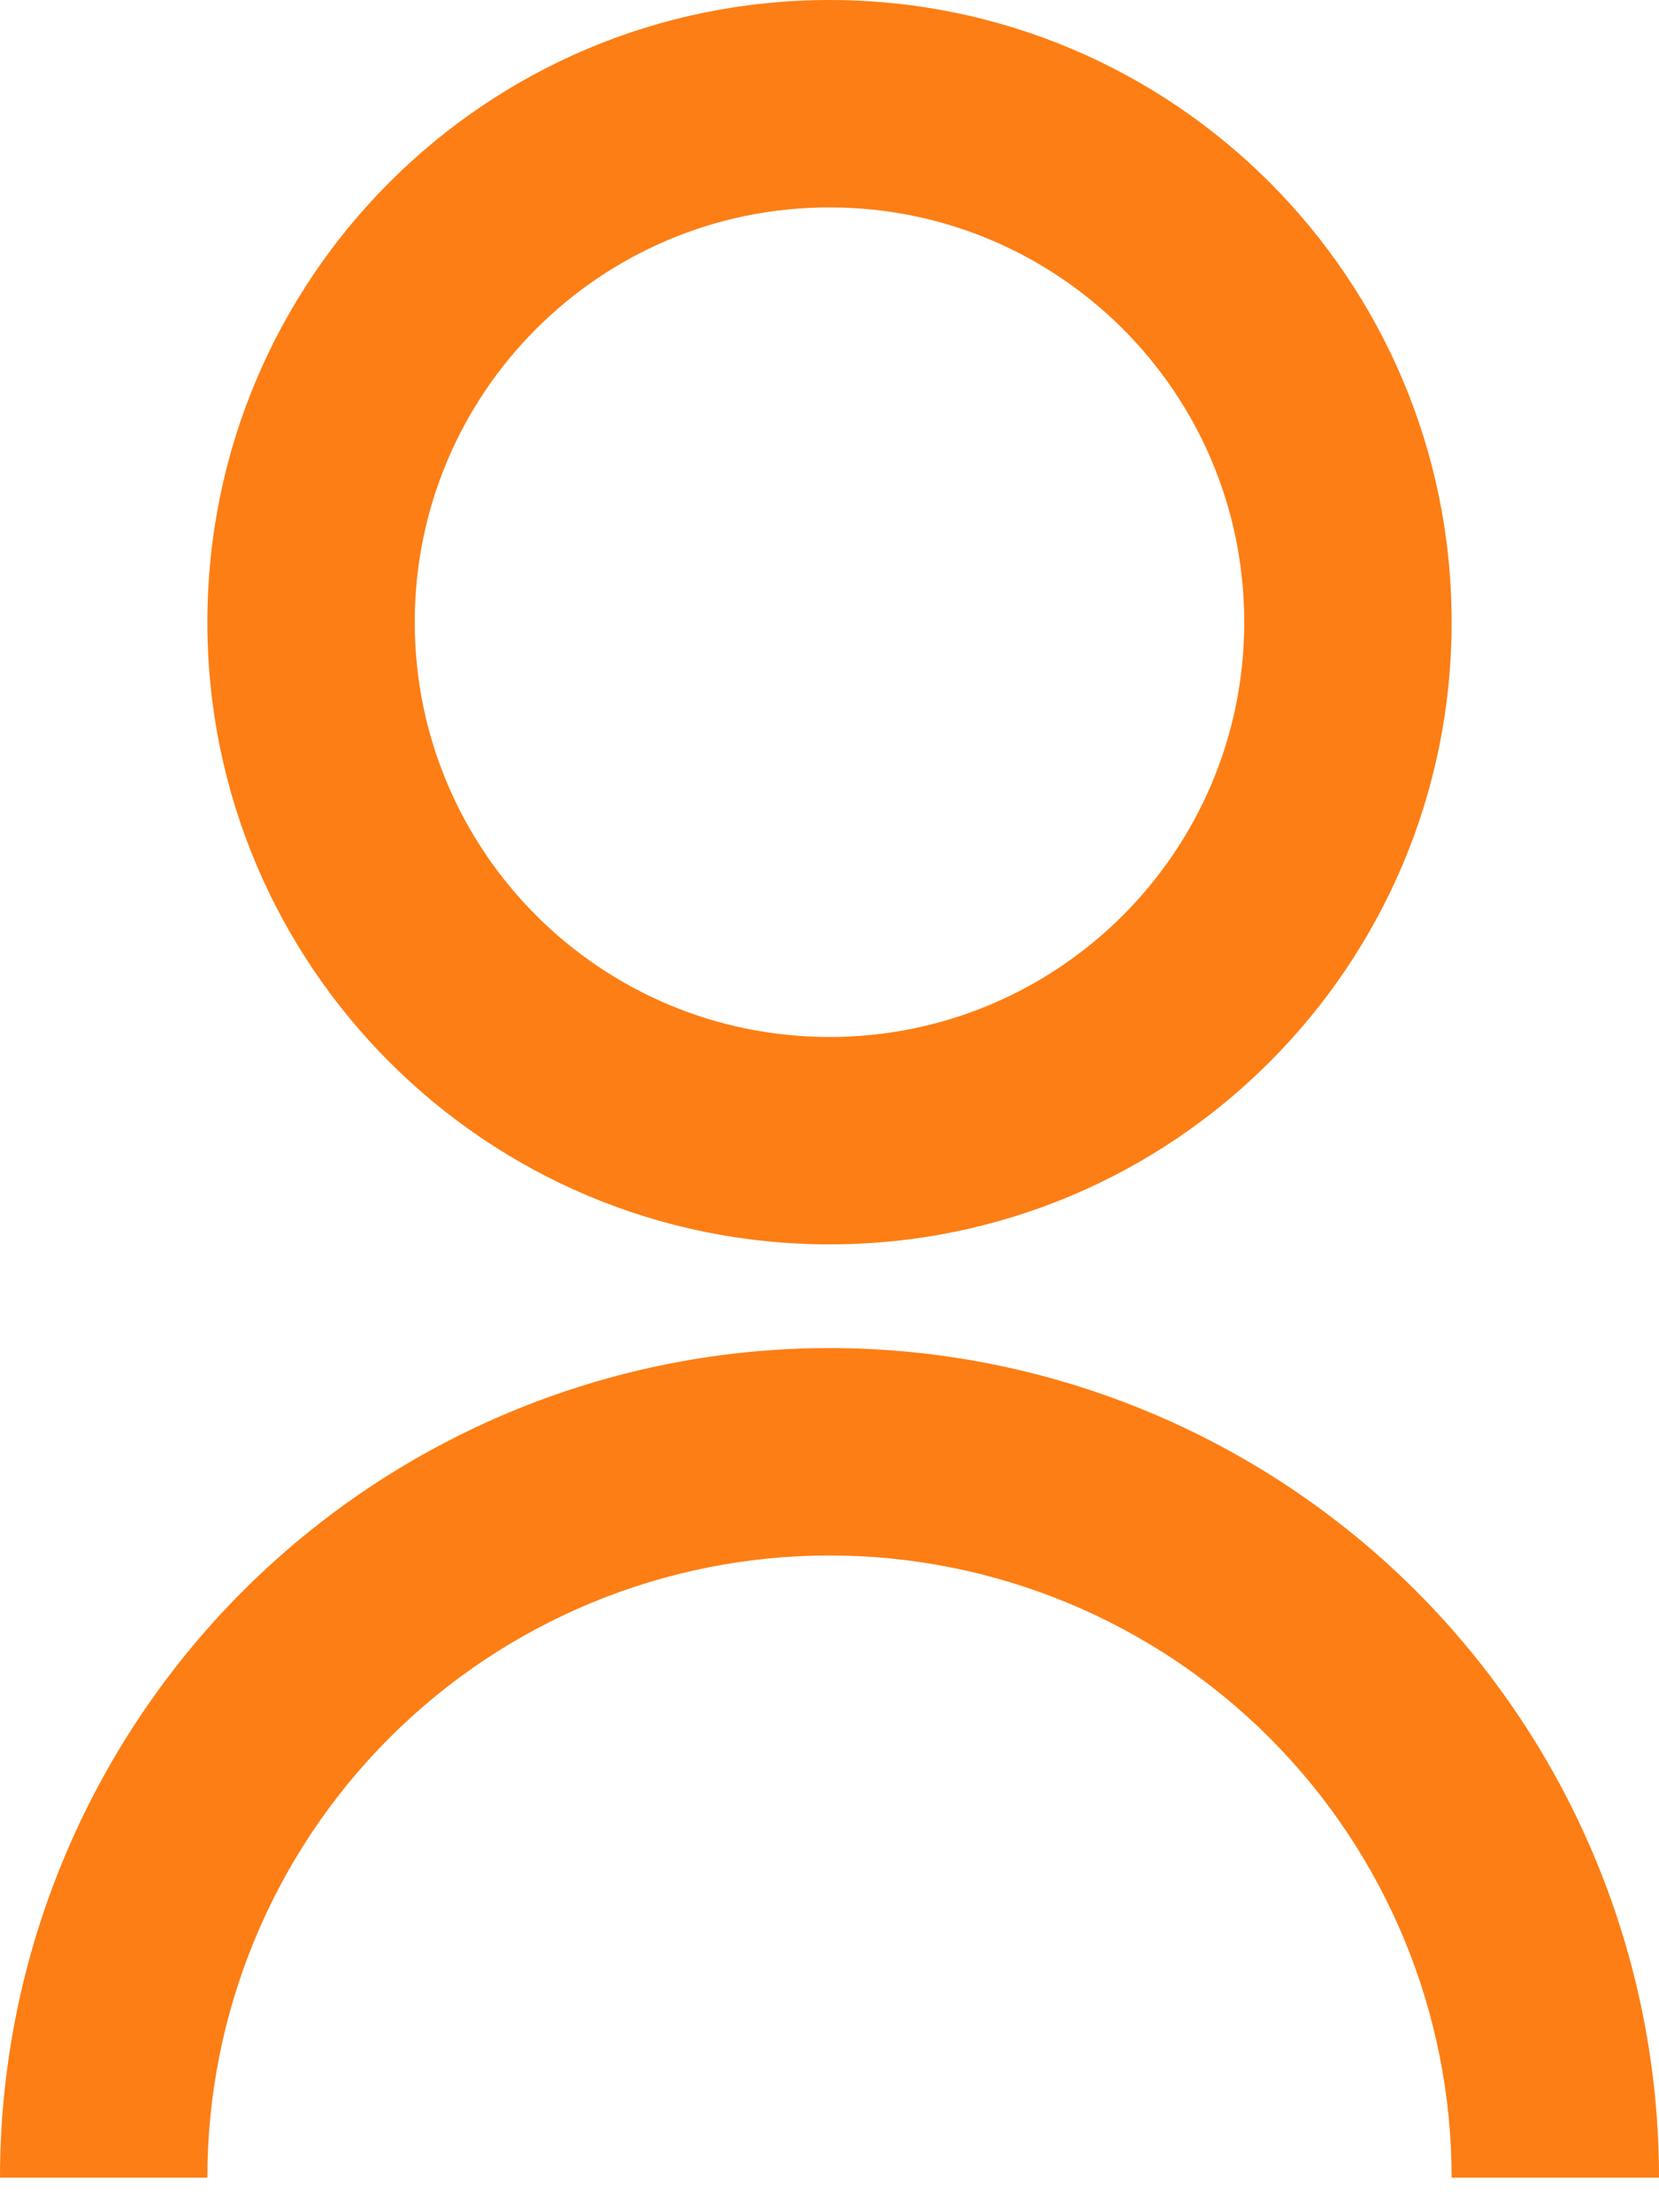 <svg width="12" height="16" viewBox="0 0 12 16" fill="none" xmlns="http://www.w3.org/2000/svg">
<path d="M0 15.75C0 14.159 0.632 12.633 1.757 11.507C2.883 10.382 4.409 9.75 6 9.75C7.591 9.75 9.117 10.382 10.243 11.507C11.368 12.633 12 14.159 12 15.75H10.5C10.5 14.556 10.026 13.412 9.182 12.568C8.338 11.724 7.193 11.25 6 11.25C4.807 11.25 3.662 11.724 2.818 12.568C1.974 13.412 1.5 14.556 1.5 15.75H0ZM6 9C3.514 9 1.5 6.986 1.5 4.5C1.5 2.014 3.514 0 6 0C8.486 0 10.5 2.014 10.5 4.5C10.5 6.986 8.486 9 6 9ZM6 7.5C7.657 7.5 9 6.157 9 4.5C9 2.842 7.657 1.5 6 1.5C4.343 1.5 3 2.842 3 4.5C3 6.157 4.343 7.5 6 7.5Z" fill="#FD7E14"/>
</svg>
